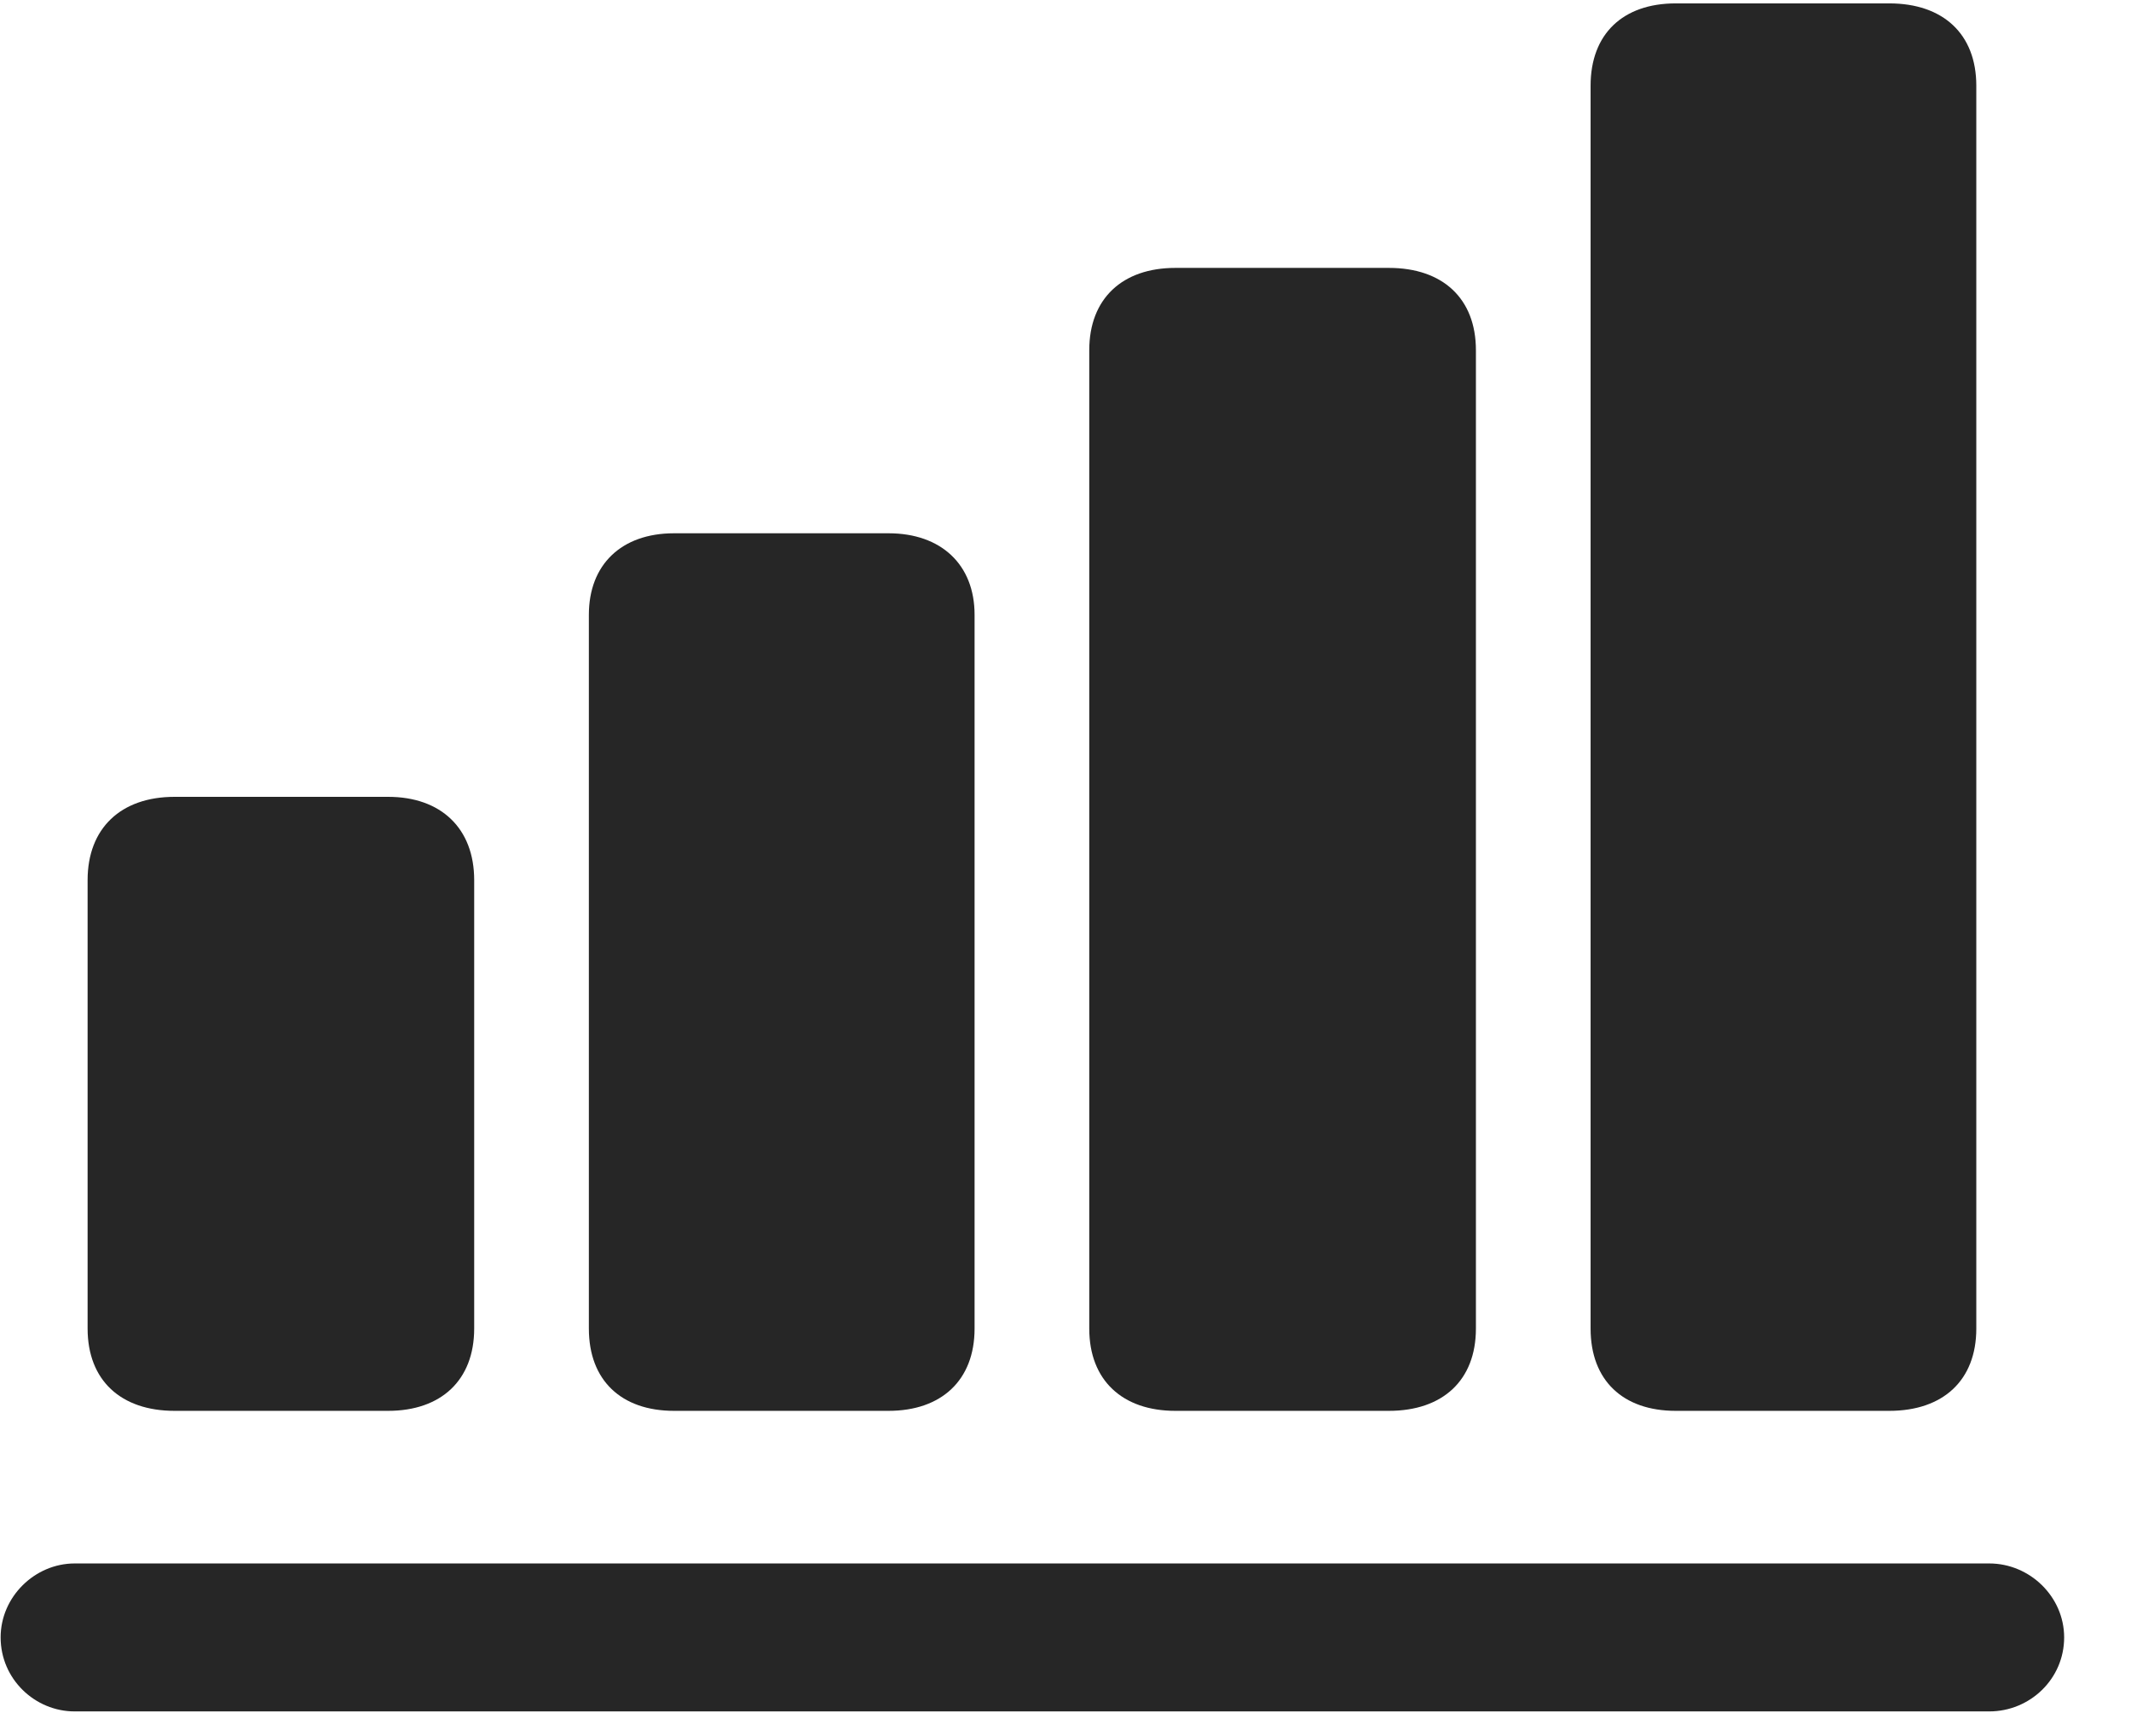 <svg width="27" height="22" viewBox="0 0 27 22" fill="none" xmlns="http://www.w3.org/2000/svg">
<g clip-path="url(#clip0_2207_21472)">
<path d="M0.946 21.688H25.204C25.719 21.688 26.153 21.278 26.153 20.75C26.153 20.235 25.719 19.813 25.204 19.813H0.946C0.442 19.813 0.008 20.235 0.008 20.75C0.008 21.278 0.442 21.688 0.946 21.688Z" fill="black" fill-opacity="0.85"/>
<path d="M20.153 16.837C20.153 17.493 20.563 17.879 21.231 17.879H23.938C24.618 17.879 25.04 17.493 25.04 16.837V1.086C25.04 0.43 24.618 0.043 23.938 0.043H21.231C20.563 0.043 20.153 0.43 20.153 1.086V16.837Z" fill="black" fill-opacity="0.85"/>
<path d="M13.801 16.837C13.801 17.493 14.223 17.879 14.891 17.879H17.598C18.278 17.879 18.7 17.493 18.7 16.837V4.438C18.7 3.782 18.278 3.395 17.598 3.395H14.891C14.223 3.395 13.801 3.782 13.801 4.438V16.837Z" fill="black" fill-opacity="0.85"/>
<path d="M7.461 16.837C7.461 17.493 7.872 17.879 8.54 17.879H11.258C11.926 17.879 12.348 17.493 12.348 16.837V7.79C12.348 7.157 11.926 6.758 11.258 6.758H8.54C7.872 6.758 7.461 7.157 7.461 7.79V16.837Z" fill="black" fill-opacity="0.85"/>
<path d="M1.11 16.836C1.11 17.493 1.532 17.879 2.211 17.879H4.918C5.586 17.879 6.008 17.493 6.008 16.836V11.153C6.008 10.496 5.586 10.098 4.918 10.098H2.211C1.532 10.098 1.11 10.496 1.11 11.153V16.836Z" fill="black" fill-opacity="0.85"/>
</g>
<defs>
<clipPath id="clip0_2207_21472">
<rect width="26.145" height="21.645" fill="white" transform="translate(0.008 0.043)"/>
</clipPath>
</defs>
</svg>
